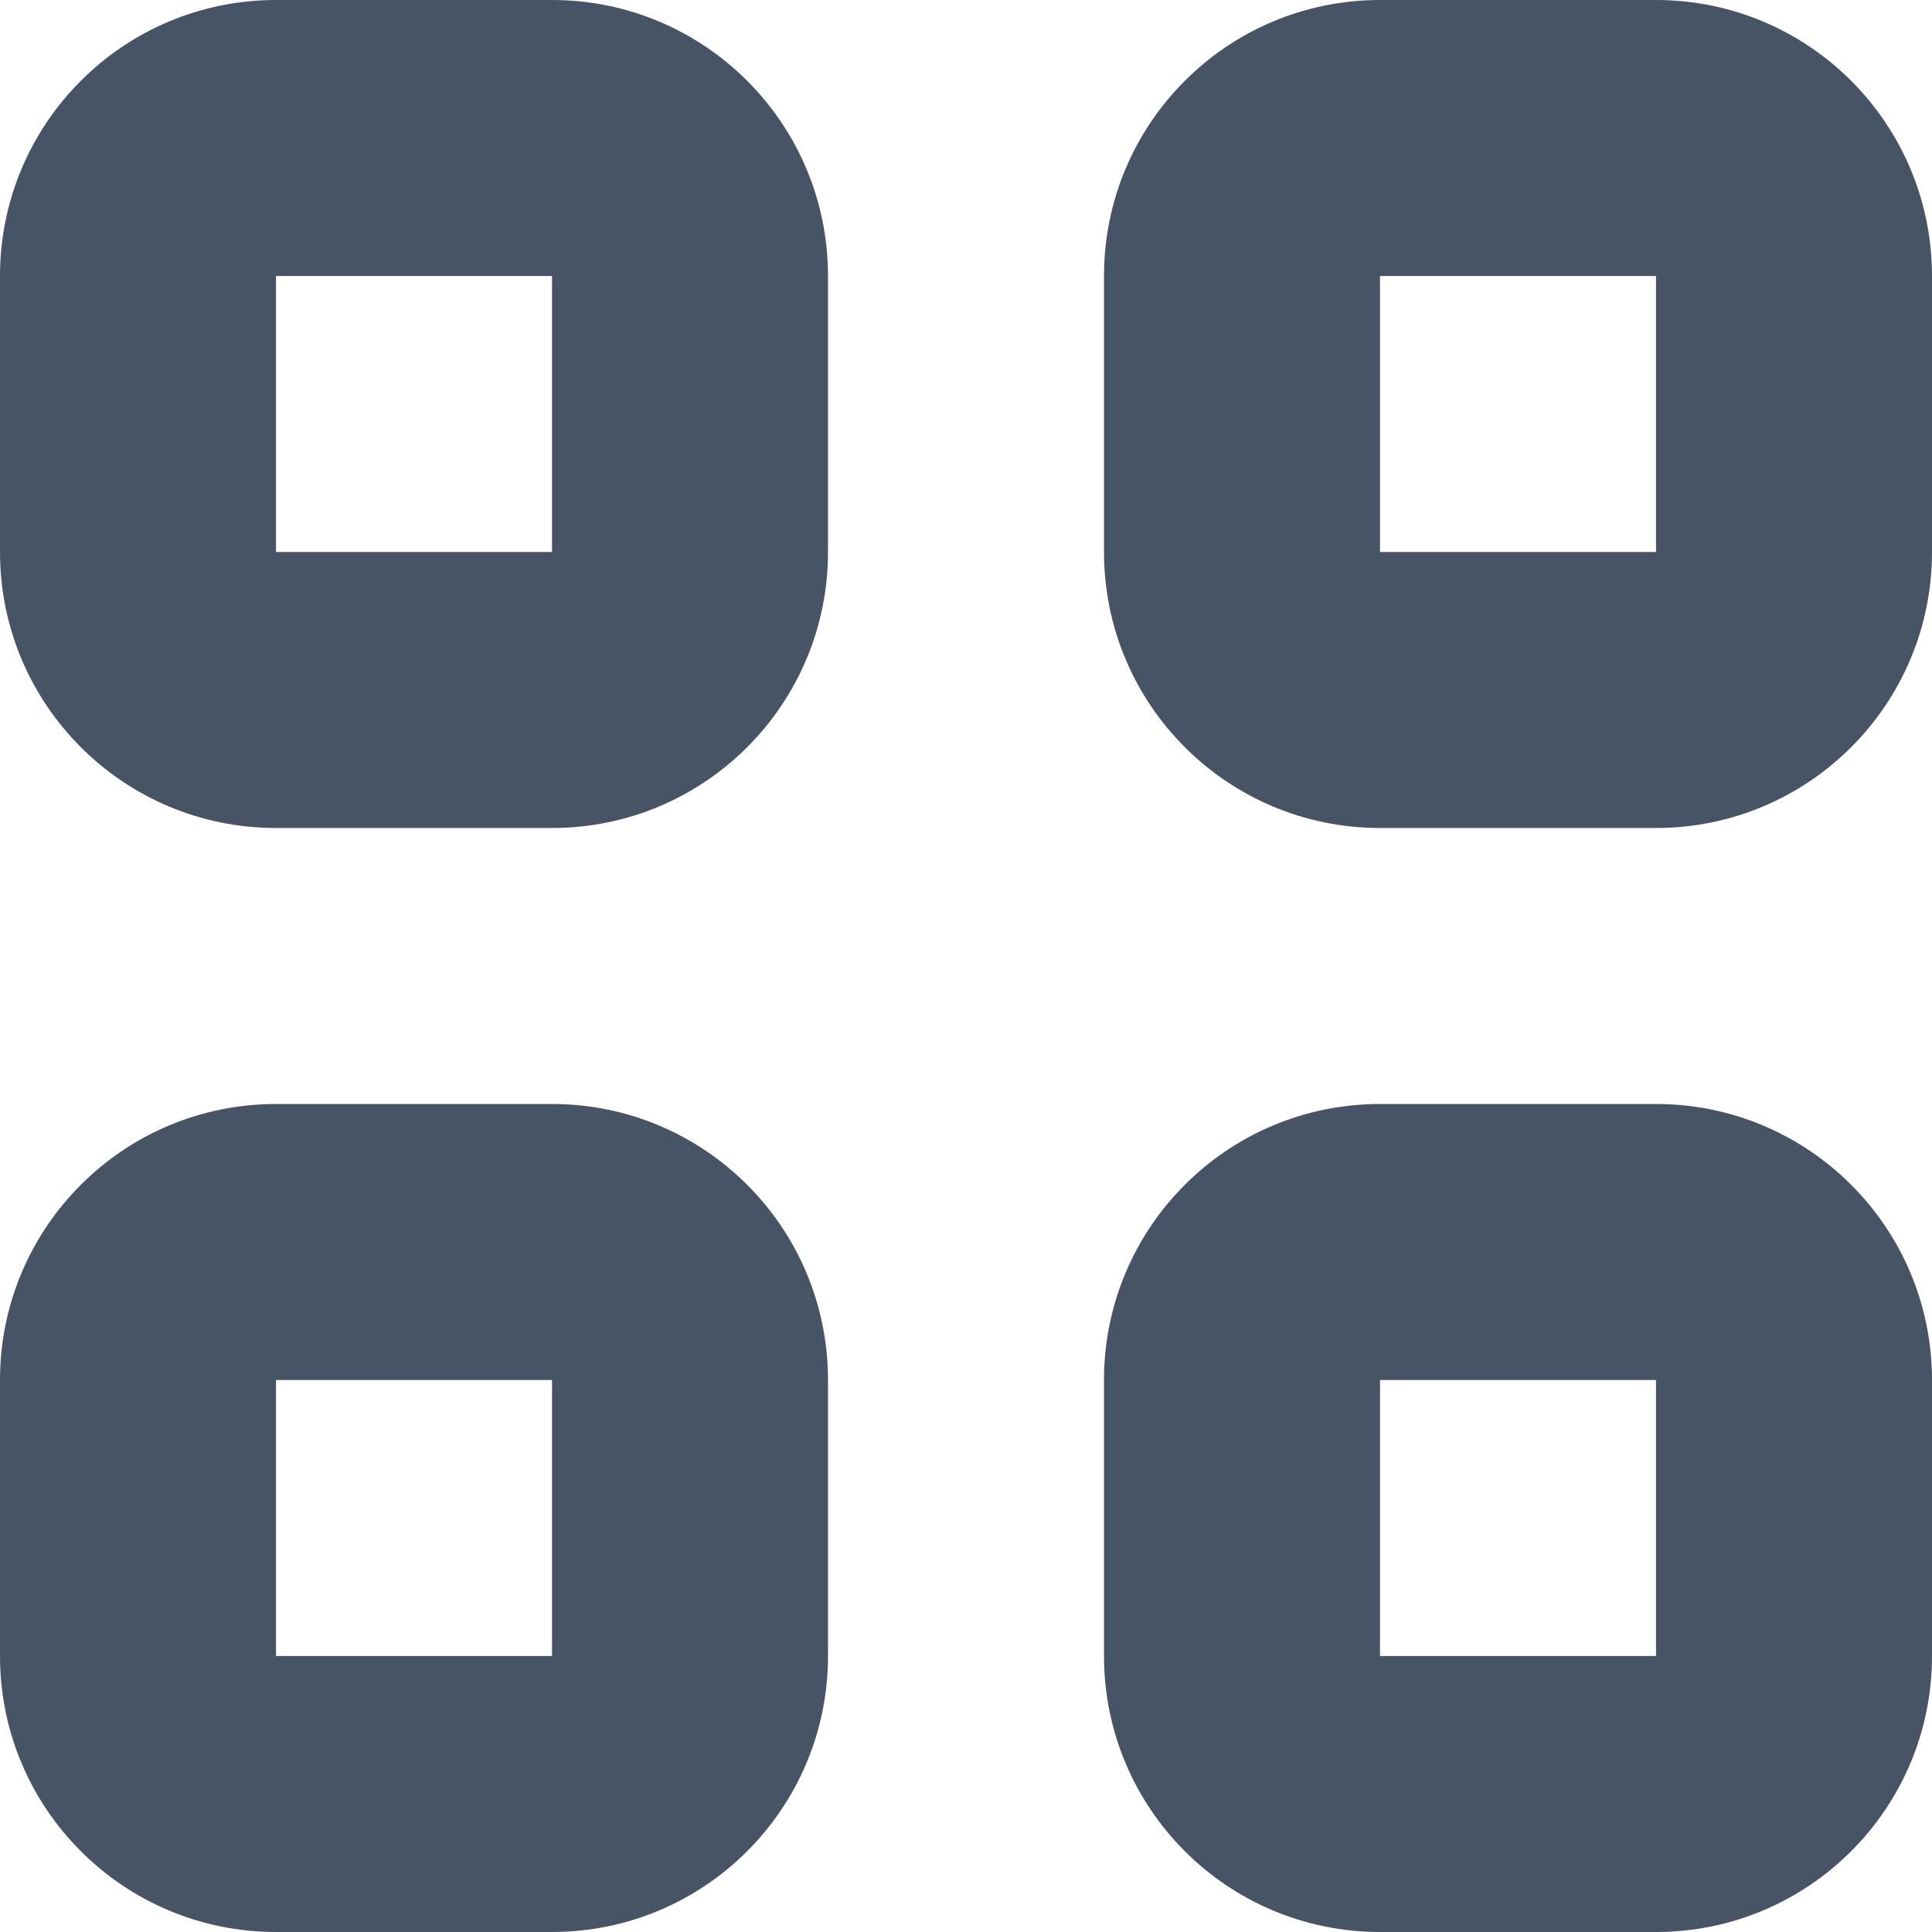 <svg width="14" height="14" viewBox="0 0 14 14" fill="none" xmlns="http://www.w3.org/2000/svg">
<path fill-rule="evenodd" clip-rule="evenodd" d="M0 2C0 0.895 0.895 0 2 0H4C5.105 0 6 0.895 6 2V4C6 5.105 5.105 6 4 6H2C0.895 6 0 5.105 0 4V2ZM2 2H4V4H2L2 2Z" fill="#475466"/>
<path fill-rule="evenodd" clip-rule="evenodd" d="M0 10C0 8.895 0.895 8 2 8H4C5.105 8 6 8.895 6 10V12C6 13.105 5.105 14 4 14H2C0.895 14 0 13.105 0 12V10ZM2 10H4V12H2L2 10Z" fill="#475466"/>
<path fill-rule="evenodd" clip-rule="evenodd" d="M10 0C8.895 0 8 0.895 8 2V4C8 5.105 8.895 6 10 6H12C13.105 6 14 5.105 14 4V2C14 0.895 13.105 0 12 0H10ZM12 2H10V4H12V2Z" fill="#475466"/>
<path fill-rule="evenodd" clip-rule="evenodd" d="M8 10C8 8.895 8.895 8 10 8H12C13.105 8 14 8.895 14 10V12C14 13.105 13.105 14 12 14H10C8.895 14 8 13.105 8 12V10ZM10 10H12V12H10V10Z" fill="#475466"/>
</svg>
